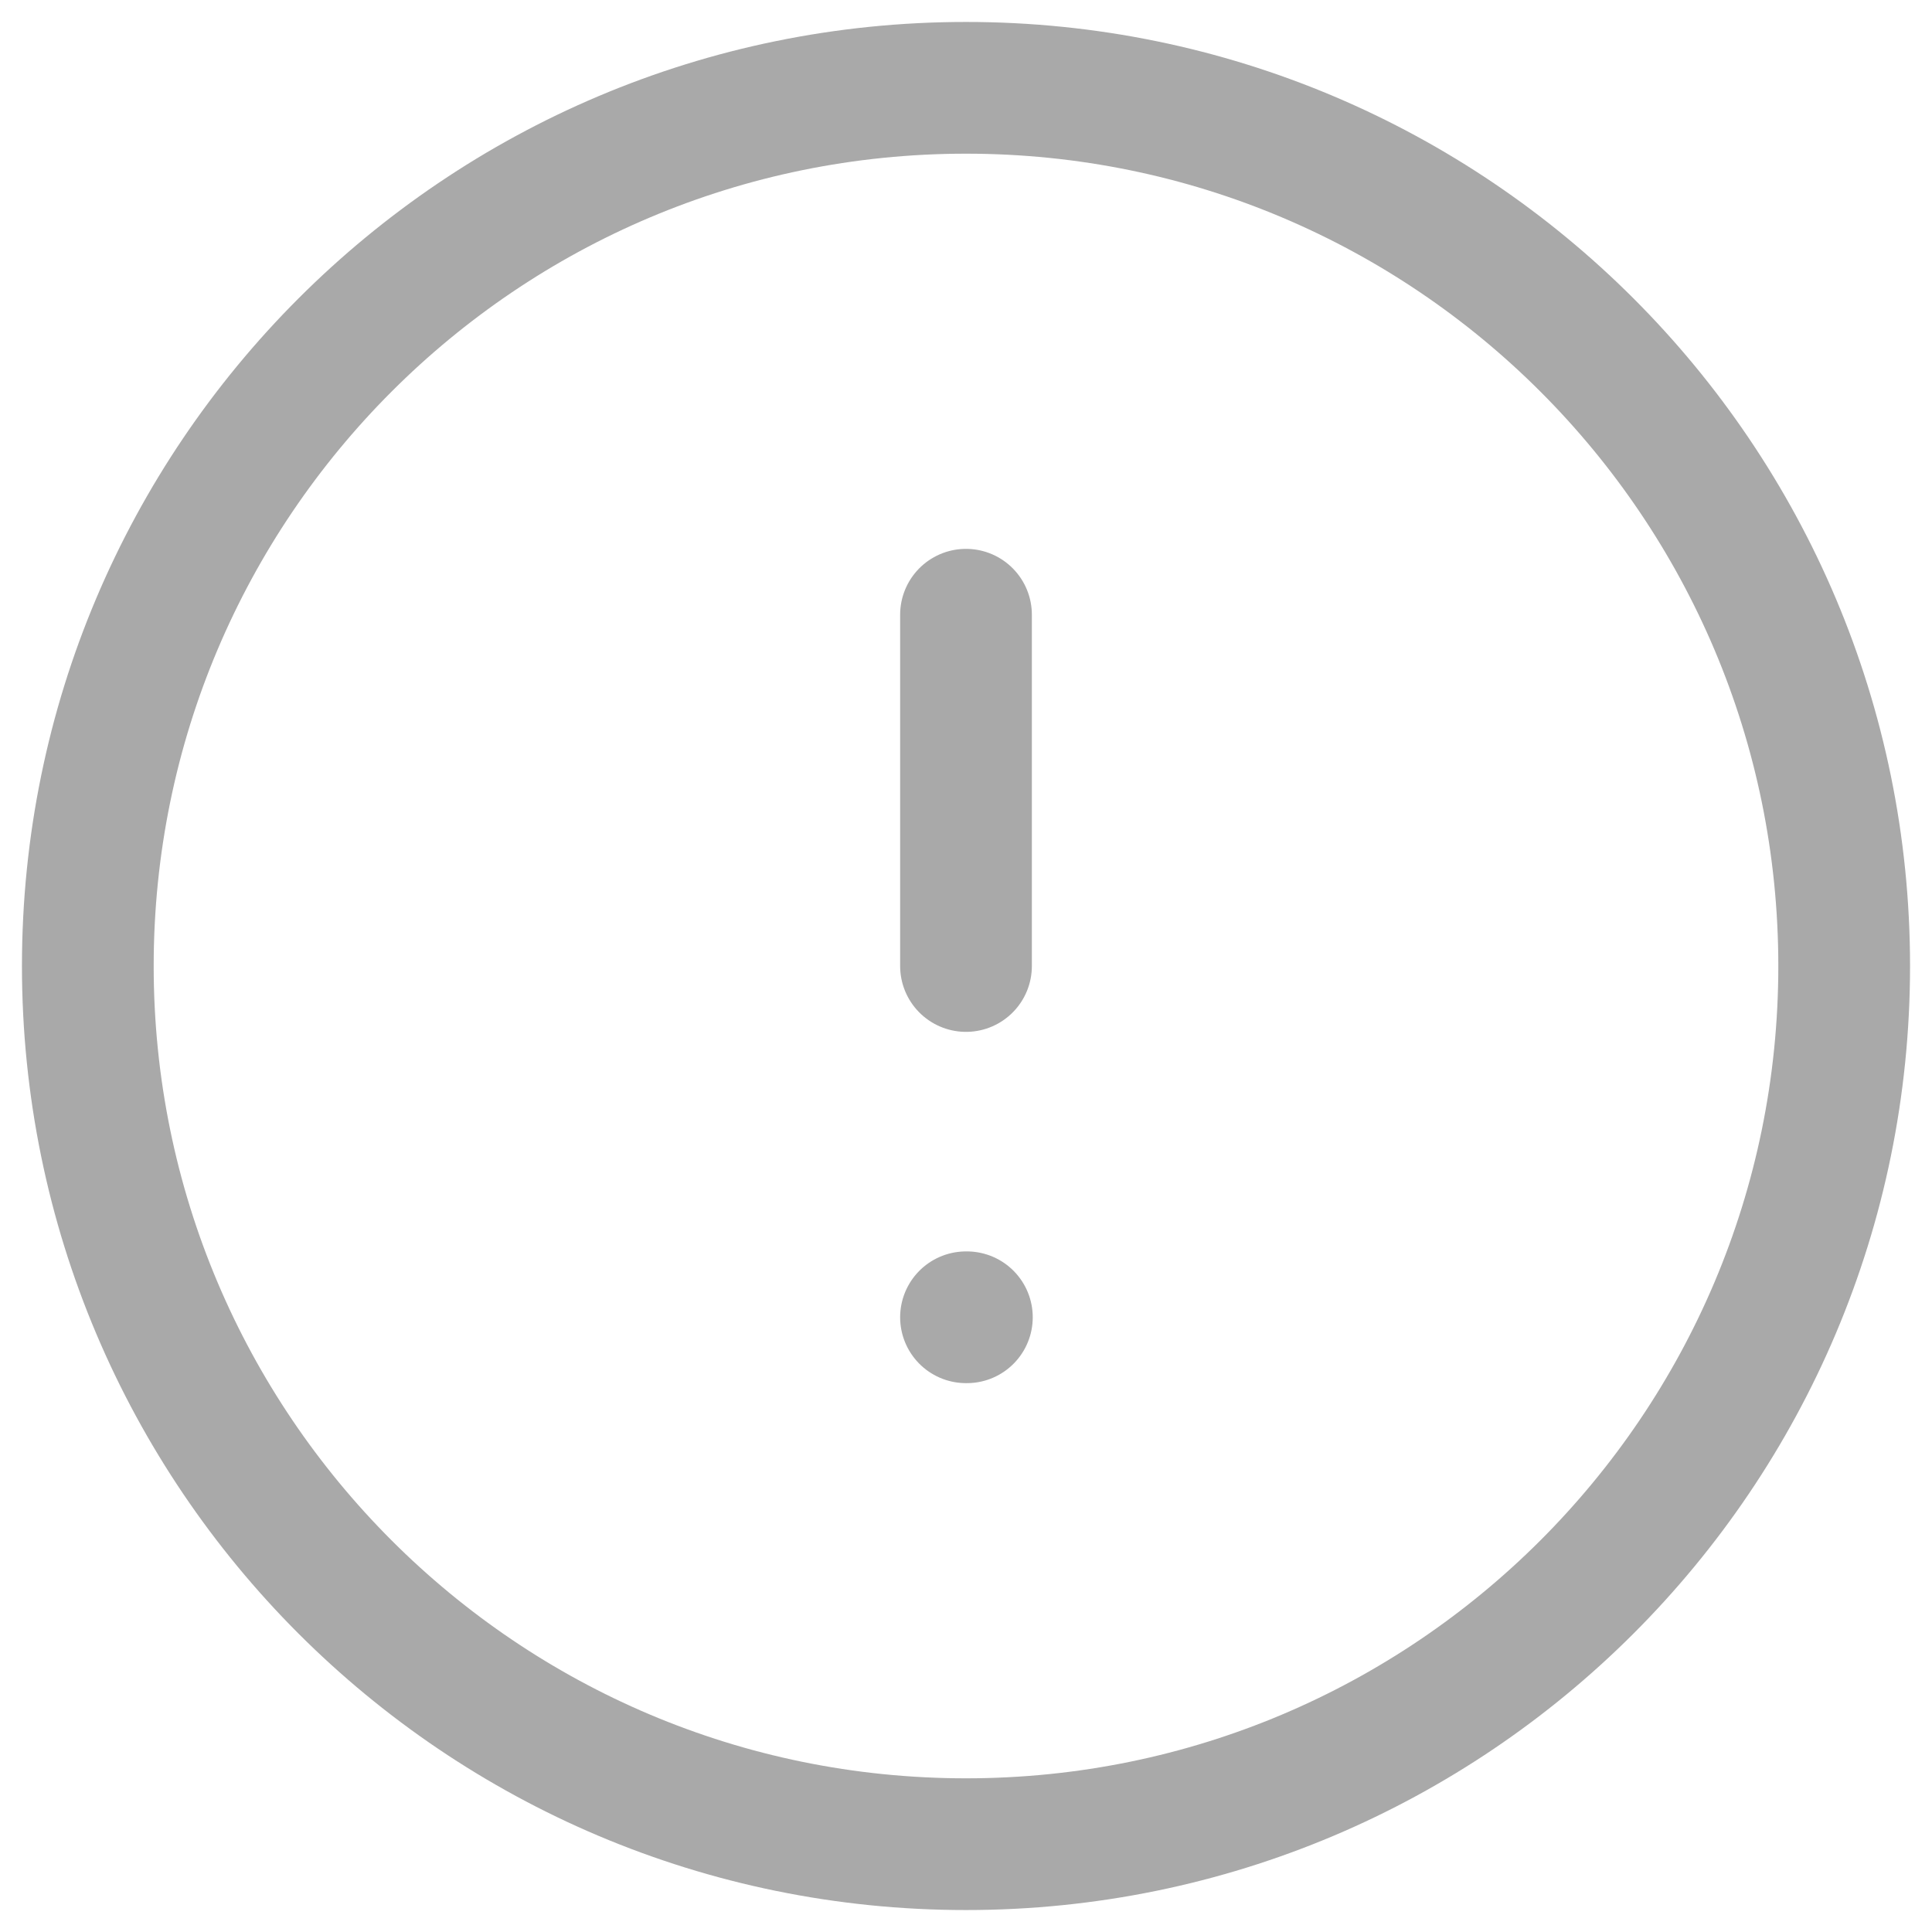 <svg width="22" height="22" viewBox="0 0 22 22" fill="none" xmlns="http://www.w3.org/2000/svg">
<path d="M11 21C16.523 21 21 16.523 21 11C21 5.477 16.523 1 11 1C5.477 1 1 5.477 1 11C1 16.523 5.477 21 11 21Z" stroke="#7B7B7B" stroke-opacity="0.65" stroke-width="1.5" stroke-linecap="round" stroke-linejoin="round"/>
<path d="M11 7V11" stroke="#7B7B7B" stroke-opacity="0.65" stroke-width="1.5" stroke-linecap="round" stroke-linejoin="round"/>
<path d="M11 15H11.01" stroke="#7B7B7B" stroke-opacity="0.65" stroke-width="1.5" stroke-linecap="round" stroke-linejoin="round"/>
</svg>
